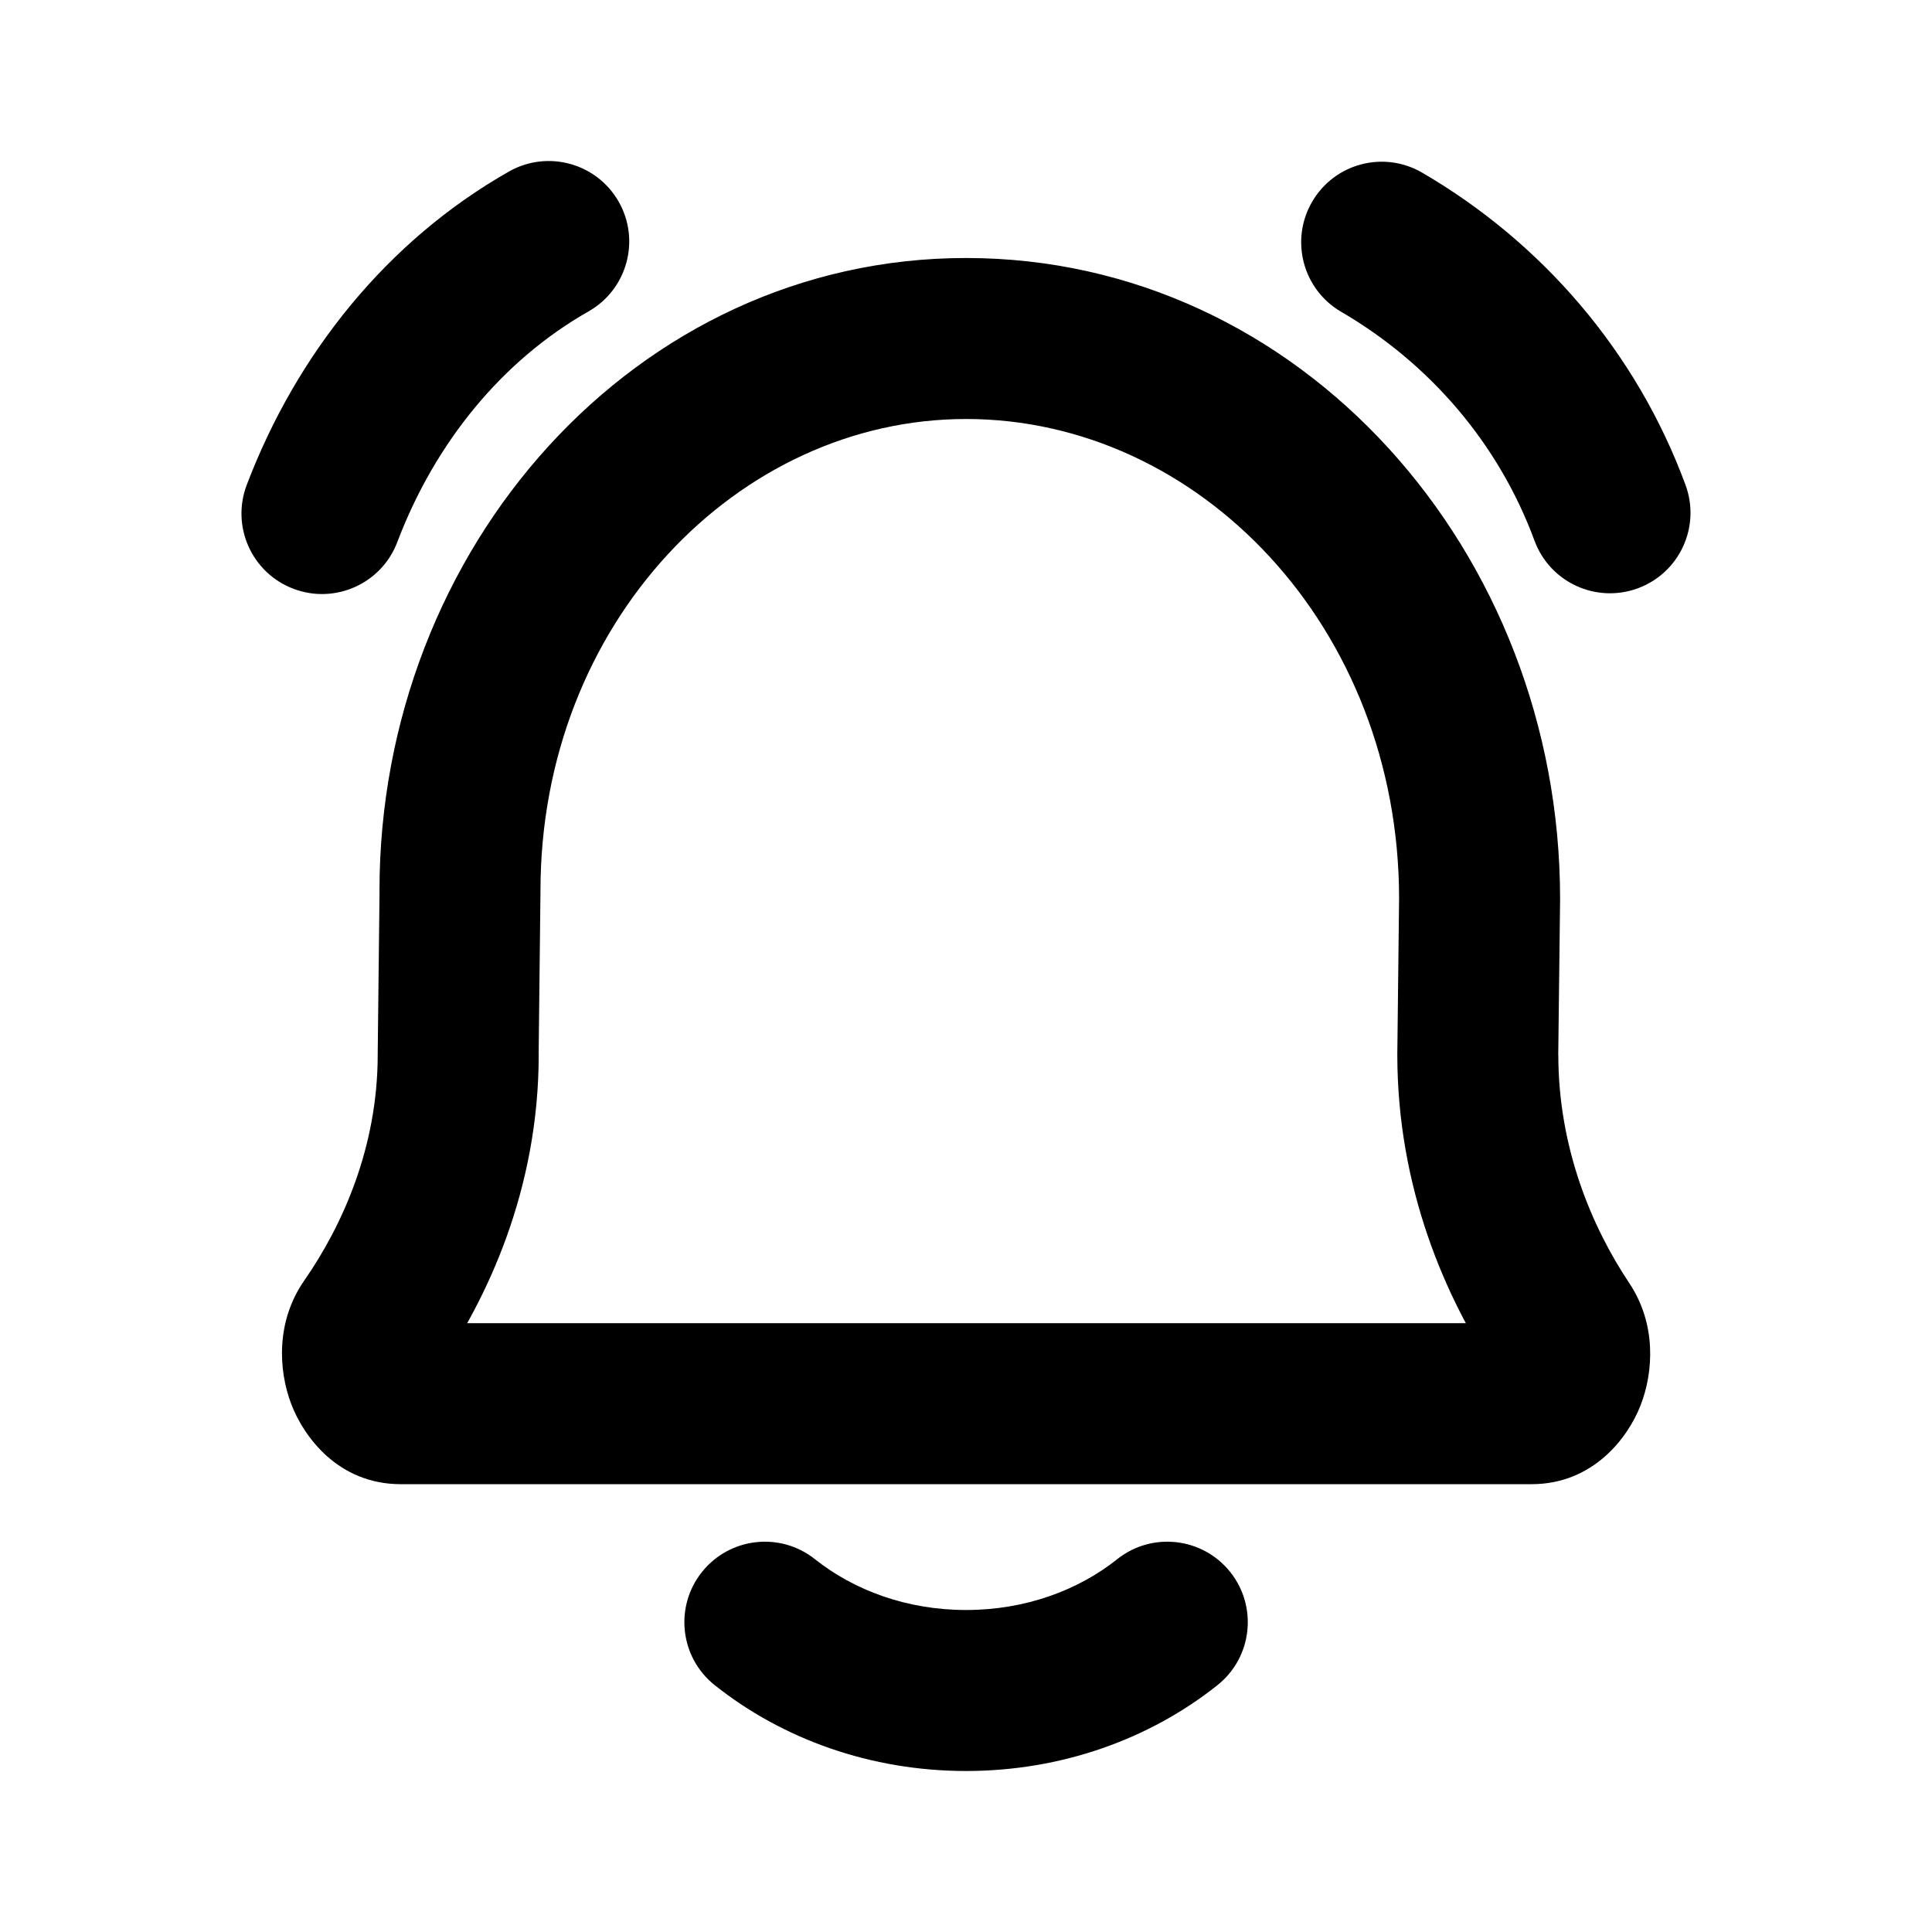 <svg width="24" height="24" viewBox="0 0 24 24" fill="none" xmlns="http://www.w3.org/2000/svg">
<g id="bell-ringing-02">
<path id="Icon" d="M4.601 16.476L3.781 15.905L3.781 15.905L4.601 16.476ZM5.692 13.103L4.692 13.092V13.103H5.692ZM5.714 11.064L6.714 11.075V11.064H5.714ZM19.407 16.492L20.238 15.937L20.238 15.937L19.407 16.492ZM18.358 13.103L17.358 13.092V13.103H18.358ZM18.38 11.165L19.38 11.177V11.165H18.38ZM10.124 19.369C9.692 19.025 9.063 19.097 8.719 19.529C8.375 19.962 8.447 20.591 8.879 20.934L10.124 19.369ZM15.123 20.934C15.555 20.591 15.627 19.962 15.283 19.529C14.94 19.097 14.31 19.025 13.878 19.369L15.123 20.934ZM3.065 6.024C2.869 6.54 3.128 7.118 3.645 7.314C4.161 7.51 4.739 7.251 4.935 6.735L3.065 6.024ZM7.31 3.869C7.79 3.597 7.959 2.986 7.686 2.506C7.413 2.026 6.802 1.858 6.322 2.131L7.31 3.869ZM17.667 2.145C17.19 1.867 16.578 2.028 16.3 2.506C16.022 2.983 16.183 3.595 16.66 3.873L17.667 2.145ZM19.062 6.716C19.253 7.234 19.827 7.499 20.346 7.308C20.864 7.117 21.129 6.543 20.938 6.024L19.062 6.716ZM5.422 17.047C6.06 16.131 6.692 14.767 6.692 13.103H4.692C4.692 14.254 4.252 15.227 3.781 15.905L5.422 17.047ZM6.691 13.115L6.714 11.075L4.715 11.053L4.692 13.092L6.691 13.115ZM20.238 15.937C19.786 15.26 19.358 14.275 19.358 13.103H17.358C17.358 14.765 17.963 16.131 18.575 17.048L20.238 15.937ZM19.357 13.115L19.38 11.177L17.38 11.153L17.358 13.092L19.357 13.115ZM19.38 11.165C19.38 6.853 16.157 3.205 12.001 3.205V5.205C14.892 5.205 17.38 7.789 17.38 11.165H19.38ZM19.025 18.437C19.793 18.437 20.224 17.858 20.38 17.457C20.541 17.043 20.579 16.447 20.238 15.937L18.575 17.047C18.516 16.96 18.502 16.881 18.5 16.837C18.498 16.795 18.505 16.761 18.517 16.73C18.528 16.702 18.557 16.642 18.631 16.579C18.712 16.509 18.85 16.437 19.025 16.437V18.437ZM6.714 11.064C6.714 7.744 9.162 5.205 12.001 5.205V3.205C7.896 3.205 4.714 6.807 4.714 11.064H6.714ZM4.978 16.437C5.157 16.437 5.296 16.511 5.377 16.582C5.45 16.646 5.477 16.705 5.487 16.732C5.498 16.76 5.505 16.793 5.502 16.834C5.499 16.877 5.485 16.958 5.422 17.047L3.781 15.905C3.424 16.417 3.459 17.022 3.617 17.439C3.769 17.841 4.197 18.437 4.978 18.437V16.437ZM19.025 16.437H4.978V18.437H19.025V16.437ZM12.001 20C11.263 20 10.608 19.754 10.124 19.369L8.879 20.934C9.722 21.605 10.818 22 12.001 22V20ZM13.878 19.369C13.395 19.754 12.739 20 12.001 20V22C13.184 22 14.28 21.605 15.123 20.934L13.878 19.369ZM4.935 6.735C5.408 5.488 6.246 4.474 7.31 3.869L6.322 2.131C4.813 2.988 3.687 4.389 3.065 6.024L4.935 6.735ZM16.66 3.873C17.759 4.513 18.617 5.509 19.062 6.716L20.938 6.024C20.327 4.366 19.153 3.011 17.667 2.145L16.66 3.873Z" fill="black"/>
</g>
</svg>
